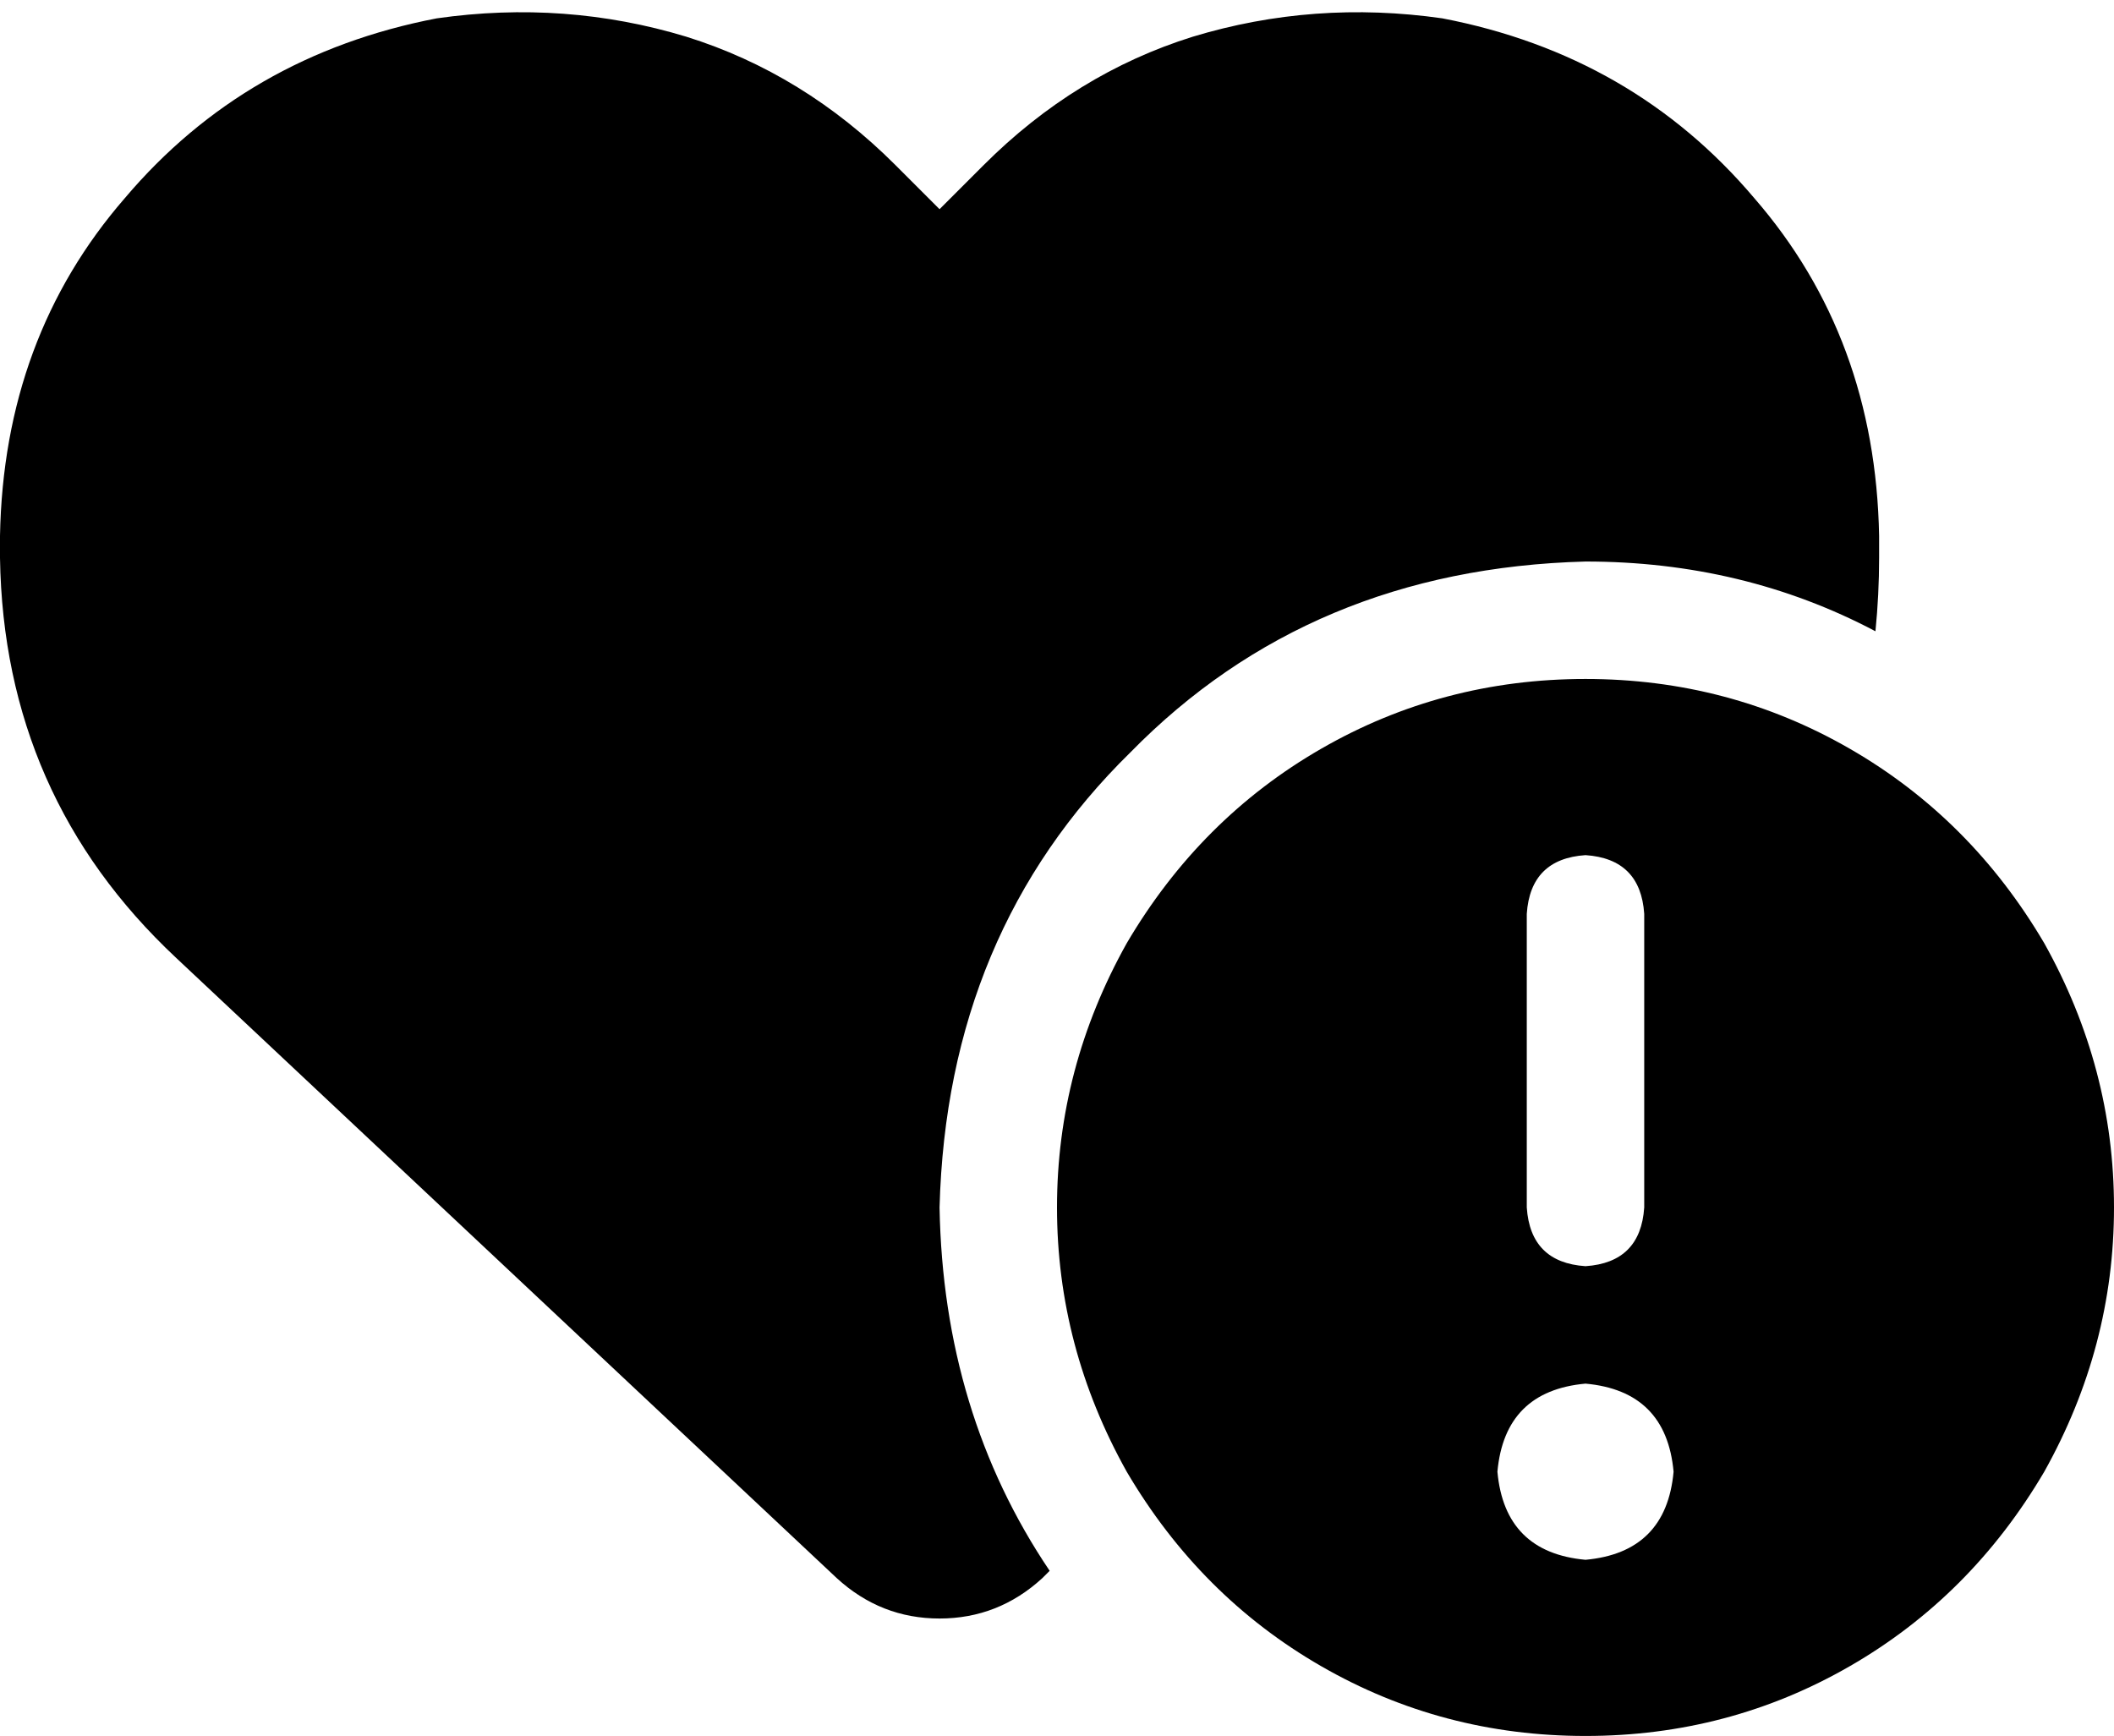 <svg viewBox="0 0 576 473">
  <path
    d="M 48 261 L 228 430 Q 240 441 256 441 Q 272 441 284 430 L 286 428 Q 257 385 256 329 Q 258 254 308 205 Q 357 155 432 153 Q 475 153 511 172 Q 512 162 512 152 L 512 146 Q 511 92 478 54 Q 445 15 393 5 Q 358 0 325 10 Q 293 20 268 45 L 256 57 L 244 45 Q 219 20 187 10 Q 154 0 119 5 Q 67 15 34 54 Q 1 92 0 146 L 0 152 Q 1 217 48 261 L 48 261 Z M 432 473 Q 471 473 504 454 L 504 454 Q 537 435 557 401 Q 576 367 576 329 Q 576 291 557 257 Q 537 223 504 204 Q 471 185 432 185 Q 393 185 360 204 Q 327 223 307 257 Q 288 291 288 329 Q 288 367 307 401 Q 327 435 360 454 Q 393 473 432 473 L 432 473 Z M 432 377 Q 454 379 456 401 Q 454 423 432 425 Q 410 423 408 401 Q 410 379 432 377 L 432 377 Z M 432 233 Q 447 234 448 249 L 448 329 Q 447 344 432 345 Q 417 344 416 329 L 416 249 Q 417 234 432 233 L 432 233 Z"
  />
</svg>